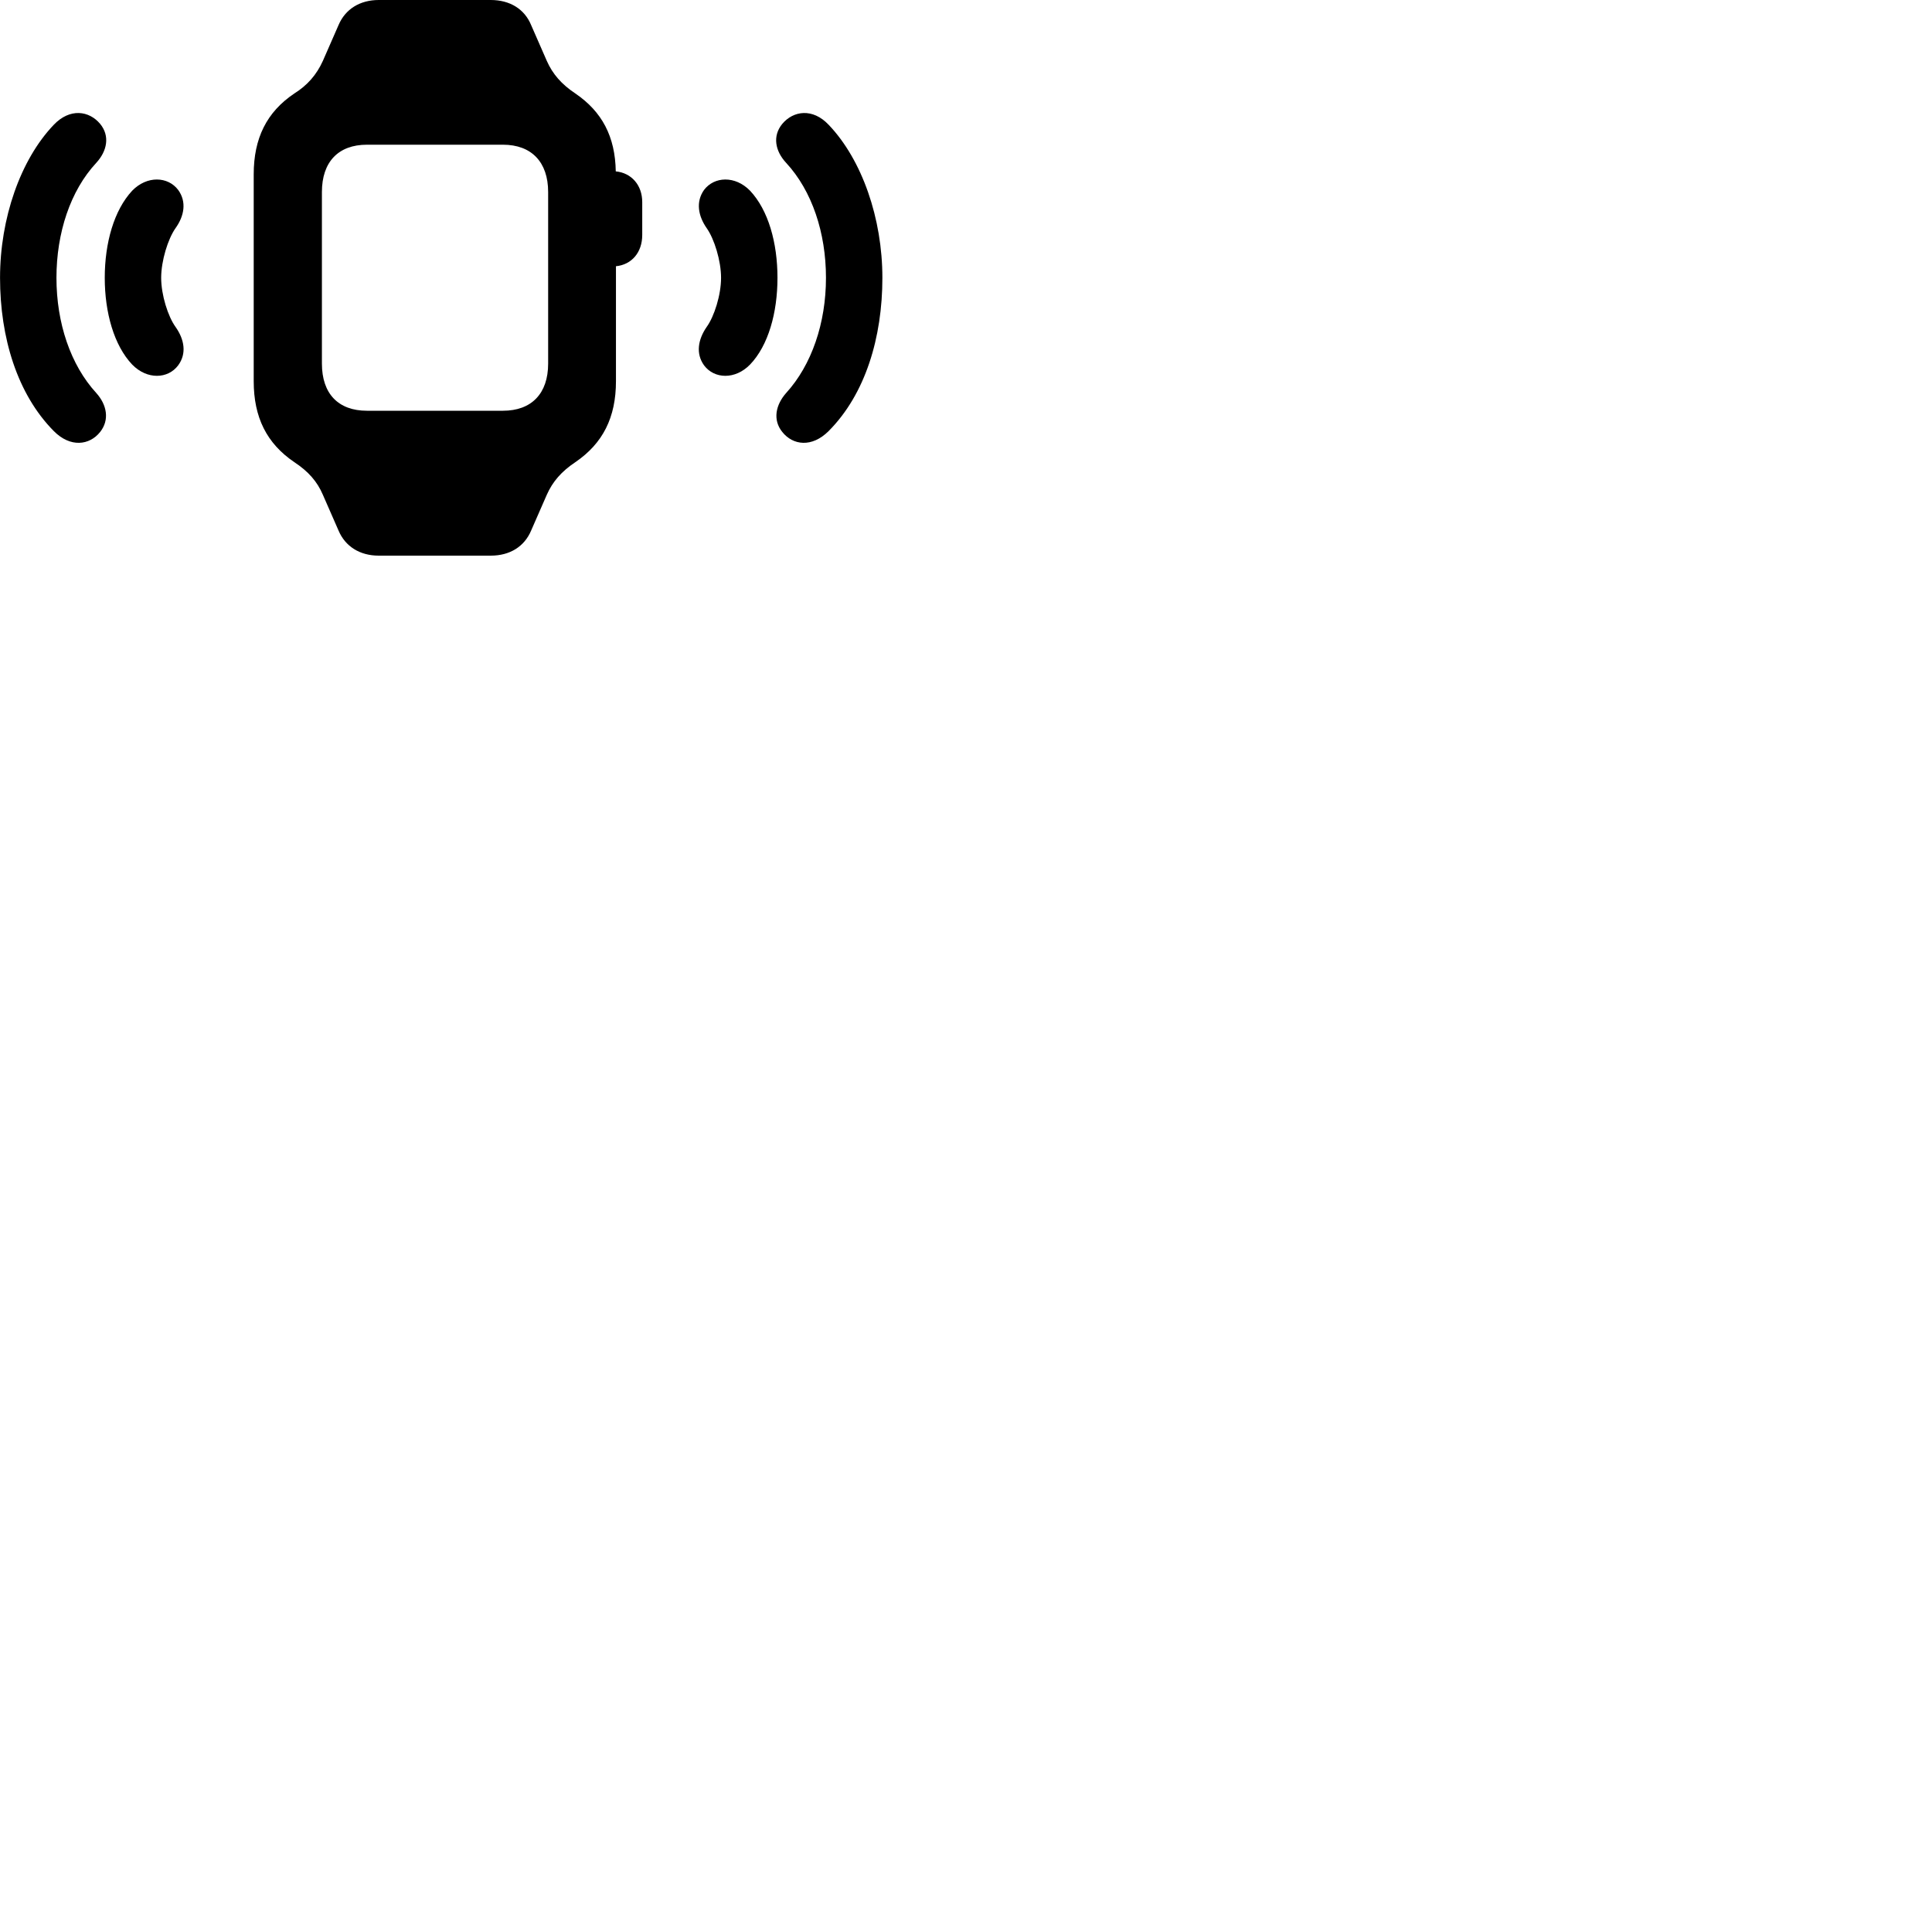 
        <svg xmlns="http://www.w3.org/2000/svg" viewBox="0 0 100 100">
            <path d="M13.132 19.73C13.132 21.6 13.802 22.95 15.232 23.92C15.962 24.4 16.422 24.93 16.712 25.61L17.522 27.46C17.872 28.29 18.632 28.76 19.602 28.76H25.402C26.392 28.76 27.142 28.29 27.492 27.46L28.302 25.61C28.602 24.93 29.062 24.4 29.782 23.92C31.202 22.95 31.882 21.61 31.882 19.73V13.78C32.692 13.7 33.242 13.07 33.242 12.16V10.46C33.242 9.59 32.692 8.95 31.872 8.87C31.842 7.07 31.162 5.78 29.782 4.84C29.062 4.36 28.602 3.83 28.302 3.15L27.492 1.3C27.152 0.47 26.392 -0 25.402 -0H19.602C18.632 -0 17.872 0.47 17.522 1.3L16.712 3.15C16.382 3.88 15.902 4.42 15.232 4.84C13.802 5.8 13.132 7.16 13.132 9.02ZM5.182 22.36C5.682 21.73 5.532 20.95 4.982 20.34C3.652 18.89 2.922 16.72 2.922 14.38C2.922 12.05 3.642 9.87 4.982 8.43C5.542 7.82 5.702 7.04 5.182 6.41C4.612 5.73 3.622 5.58 2.782 6.46C1.052 8.27 0.002 11.31 0.002 14.38C0.002 17.47 0.892 20.4 2.782 22.31C3.642 23.18 4.632 23.05 5.182 22.36ZM40.492 22.36C41.042 23.05 42.022 23.18 42.892 22.31C44.792 20.4 45.672 17.47 45.672 14.38C45.672 11.31 44.622 8.27 42.892 6.46C42.062 5.58 41.062 5.73 40.492 6.41C39.972 7.04 40.122 7.82 40.692 8.43C42.032 9.88 42.752 12.05 42.752 14.38C42.752 16.72 42.012 18.89 40.692 20.34C40.152 20.95 39.982 21.73 40.492 22.36ZM16.662 18.82V9.94C16.662 8.38 17.512 7.49 18.992 7.49H26.032C27.512 7.49 28.372 8.39 28.372 9.94V18.82C28.372 20.37 27.512 21.26 26.032 21.26H18.992C17.512 21.26 16.662 20.38 16.662 18.82ZM9.222 18.91C9.672 18.3 9.542 17.57 9.092 16.93C8.692 16.38 8.342 15.26 8.342 14.38C8.342 13.5 8.692 12.36 9.092 11.8C9.532 11.18 9.672 10.45 9.222 9.83C8.692 9.13 7.612 9.08 6.842 9.87C5.902 10.88 5.422 12.57 5.422 14.38C5.422 16.18 5.902 17.88 6.842 18.87C7.612 19.66 8.692 19.62 9.222 18.91ZM36.442 18.91C36.972 19.62 38.052 19.66 38.822 18.87C39.772 17.88 40.242 16.18 40.242 14.38C40.242 12.57 39.772 10.88 38.822 9.87C38.052 9.08 36.972 9.13 36.442 9.83C36.002 10.45 36.142 11.18 36.572 11.8C36.972 12.36 37.322 13.5 37.322 14.38C37.322 15.26 36.972 16.38 36.572 16.93C36.132 17.57 36.002 18.3 36.442 18.91Z" />
        </svg>
    